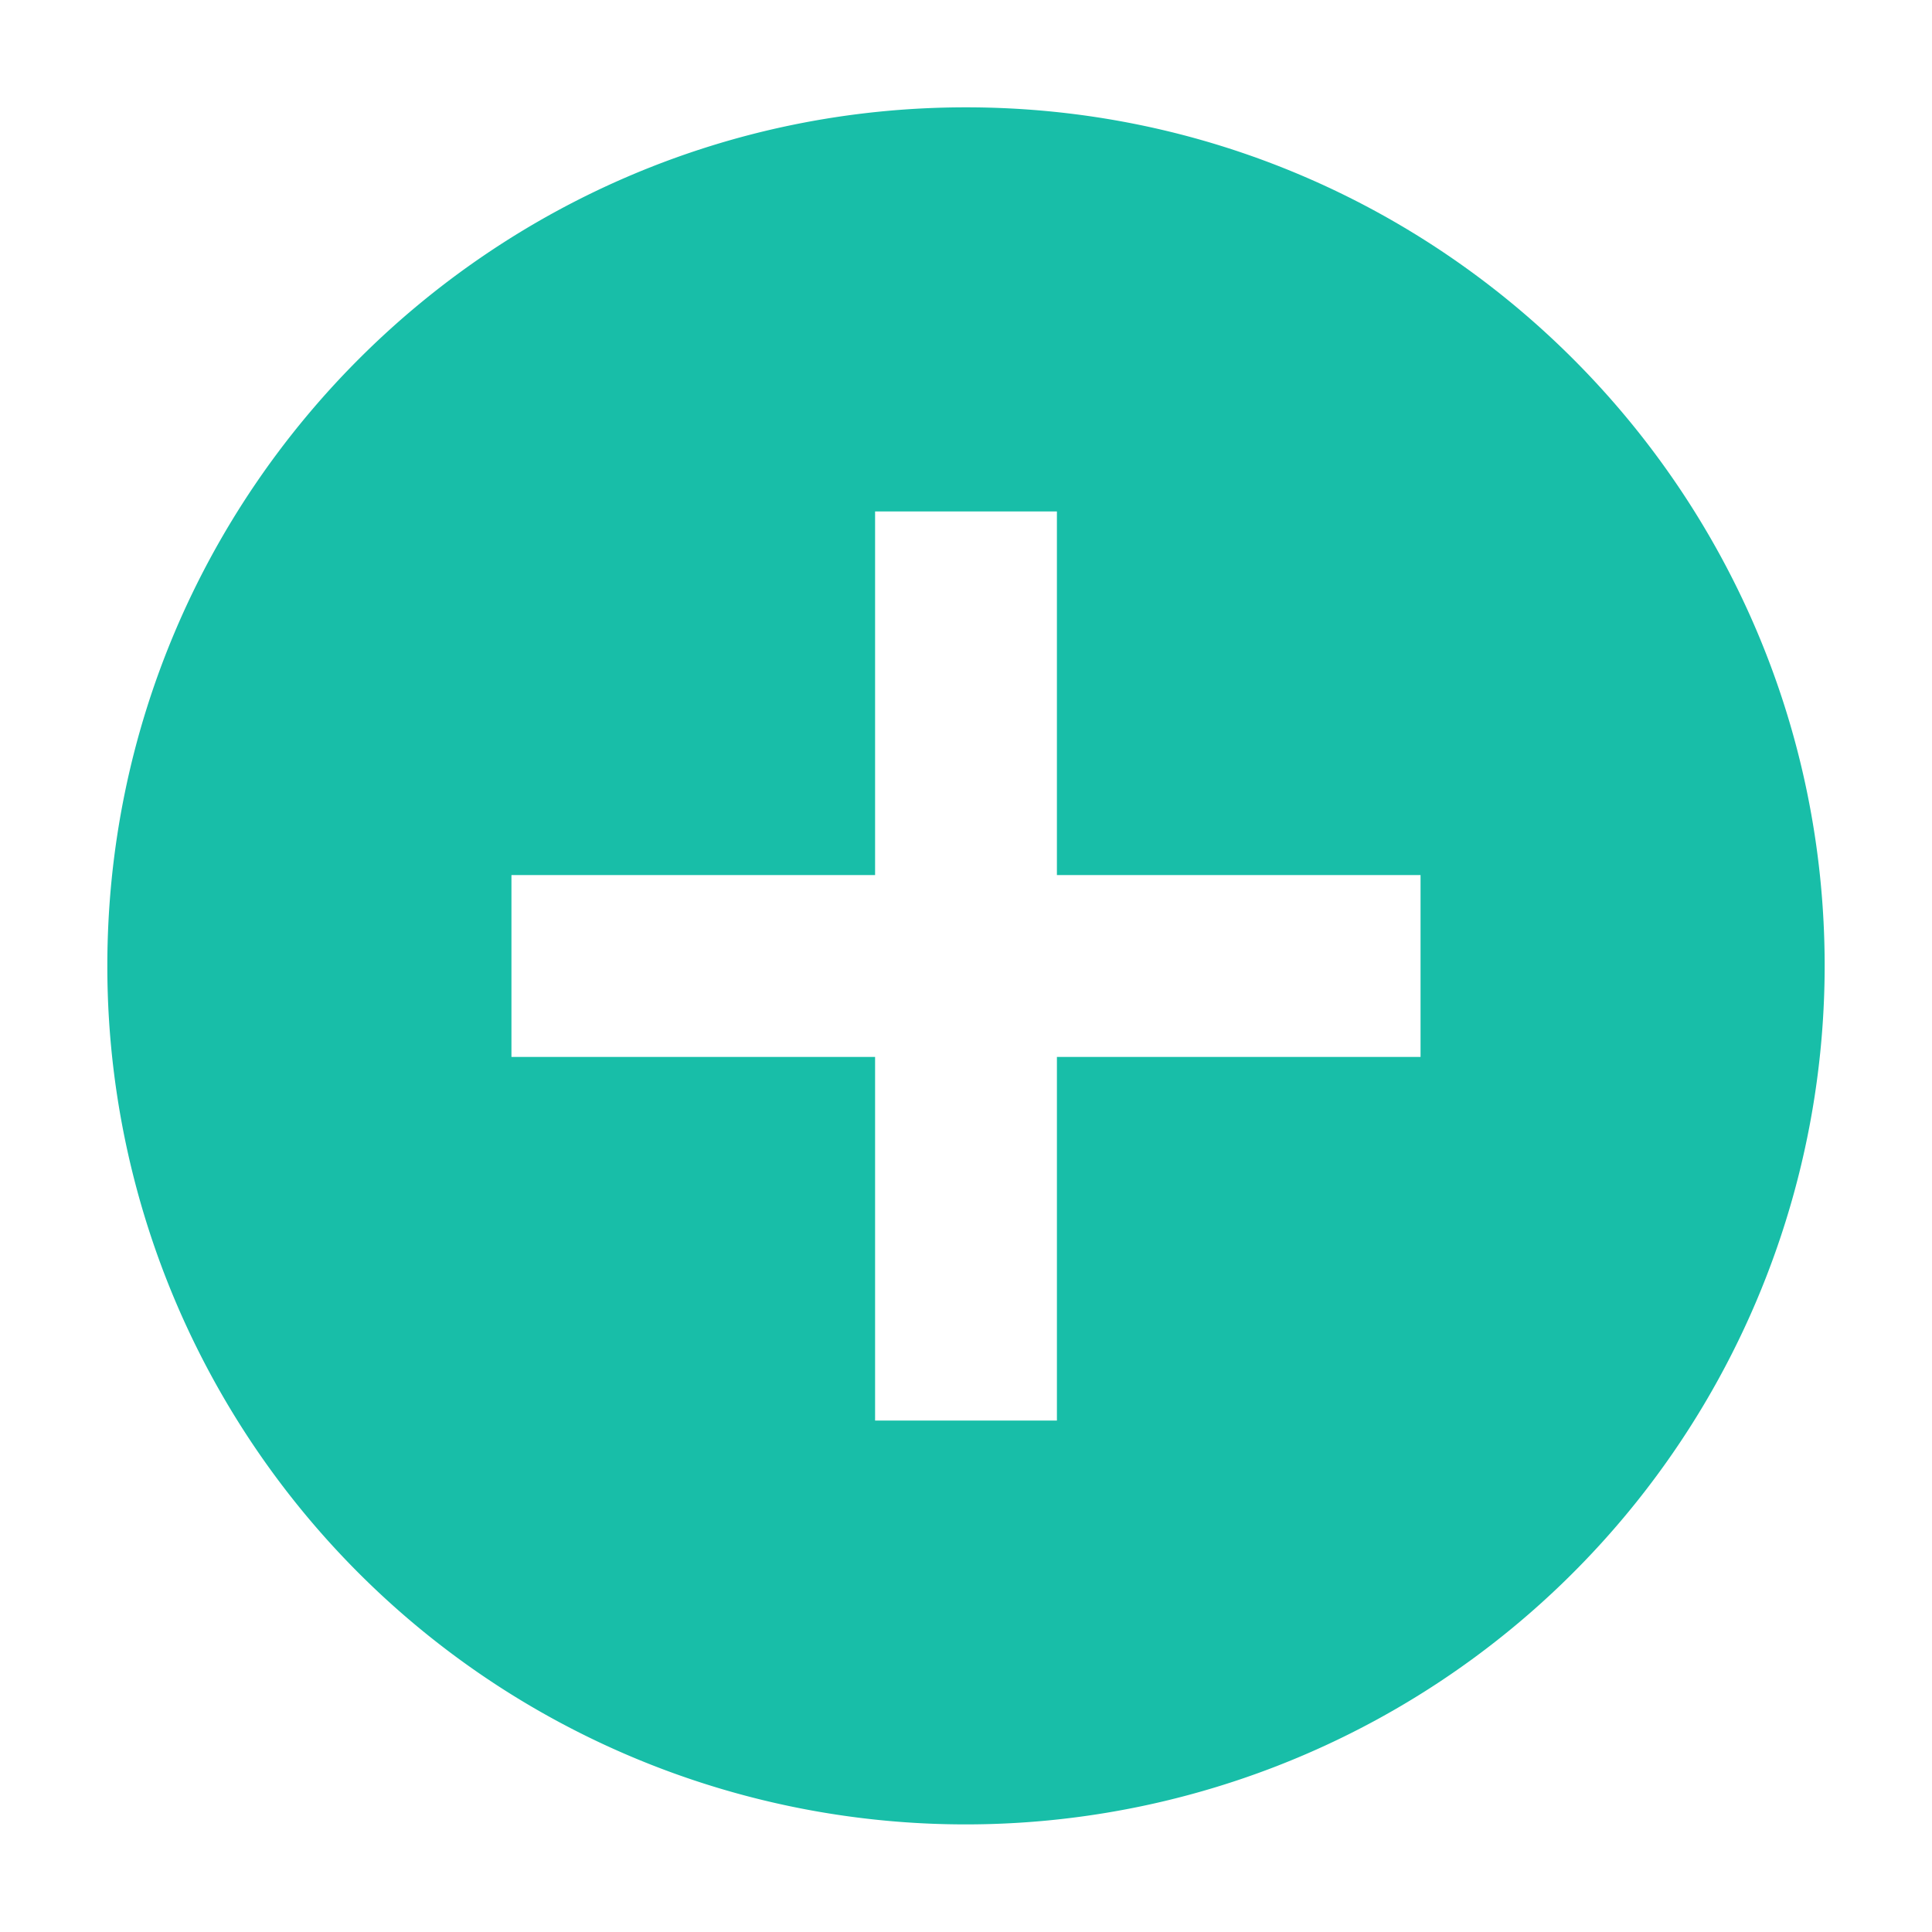 <svg xmlns="http://www.w3.org/2000/svg" width="18" height="18" viewBox="0 0 18 18">
    <path fill="#18BEA8" d="M9 1C4.584 1 1 4.584 1 9a7.996 7.996 0 003.65 6.714A8.003 8.003 0 0017 9c0-4.416-3.584-8-8-8zm4.235 8.847H9.847v3.388H8.153V9.847H4.765V8.153h3.388V4.765h1.694v3.388h3.388v1.694z"/>
</svg>
